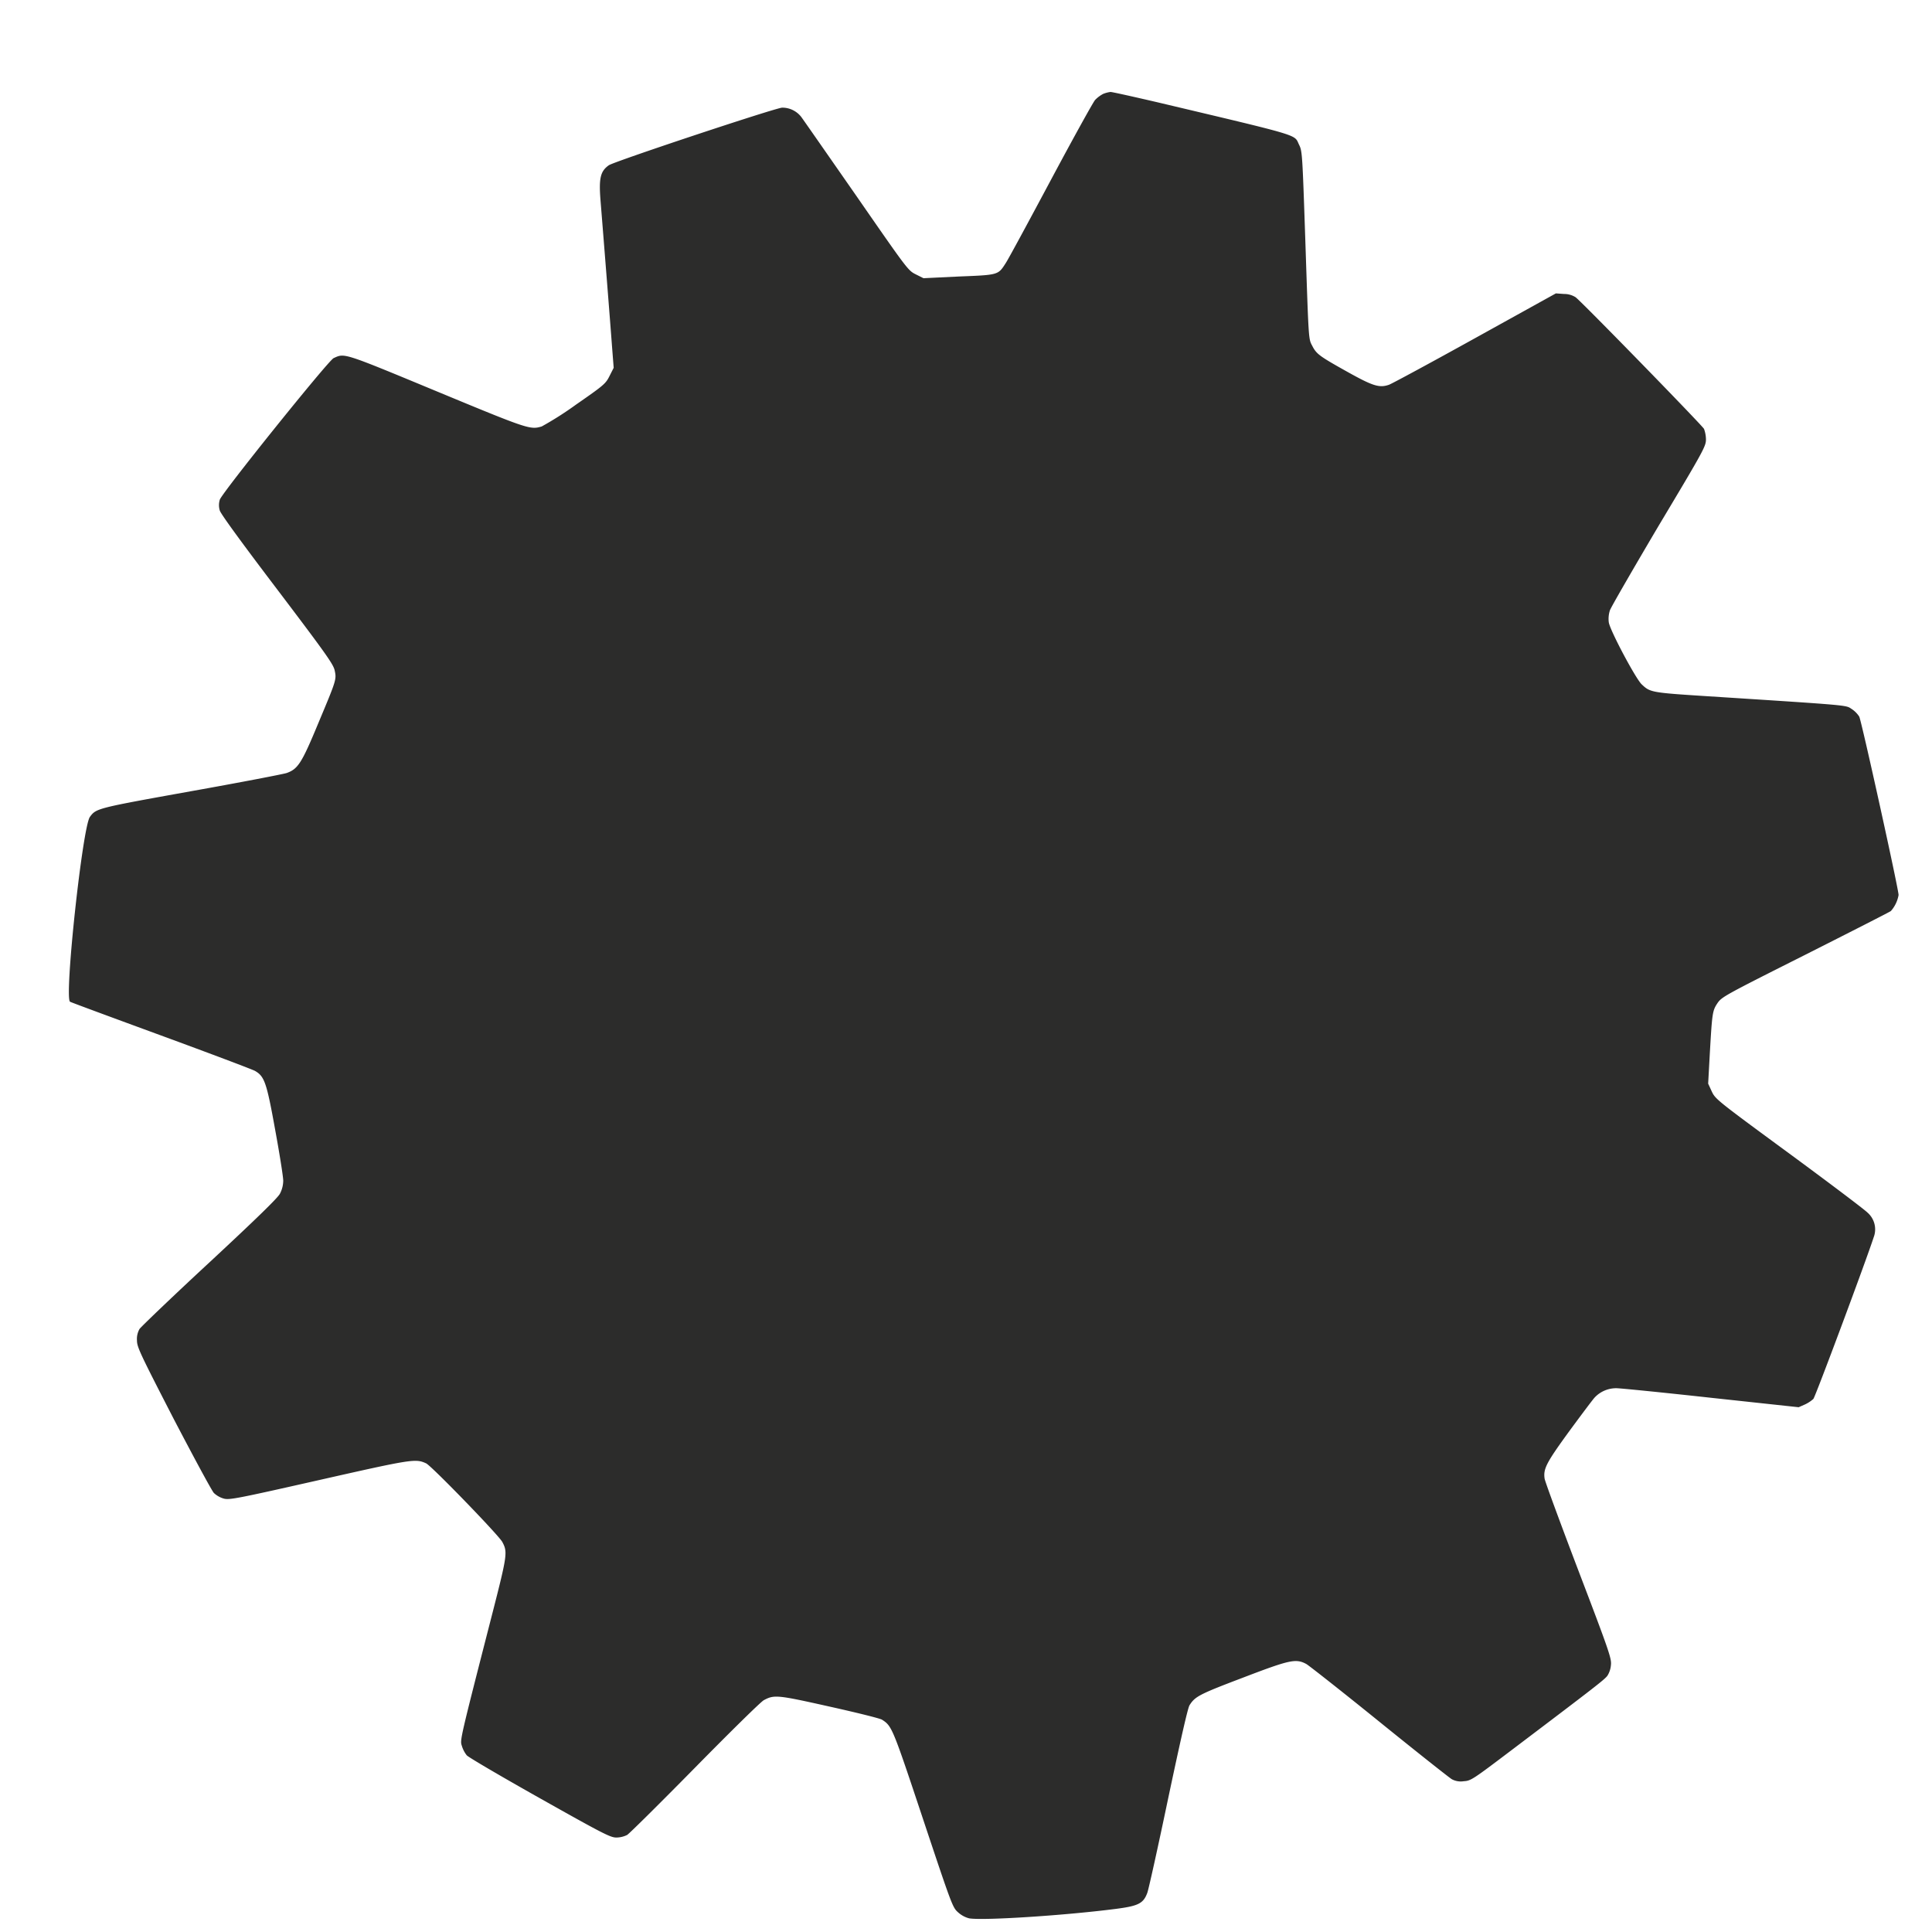 <svg xmlns="http://www.w3.org/2000/svg" viewBox="0 0 500 500"><defs><style>.cls-1{fill:#2c2c2b;}</style></defs><g id="Frameworks"><path class="cls-1" d="M285.48,24.31a8.22,8.22,0,0,0-2.07,1.56c-.52.59-5.66,9.88-11.43,20.68S261,67,260.29,68.08c-2,3.11-1.82,3.07-12.14,3.48L239,72l-2-1c-2-1-2.18-1.26-15.39-20.32-7.4-10.62-13.8-19.83-14.28-20.46a6.21,6.21,0,0,0-4.89-2.36c-1.59,0-43.43,13.91-44.88,14.91-2.14,1.51-2.58,3.29-2.18,8.69.89,11,2.63,33,3,38.07l.44,5.66-1.07,2.11c-1,2-1.41,2.37-8.66,7.4a86.51,86.51,0,0,1-8.88,5.66c-3,.89-3.4.78-27.23-9.1-24.45-10.14-23.75-9.88-26.64-8.58-1.4.66-28.89,34.85-29.45,36.63a4.74,4.74,0,0,0,0,2.84c.3.93,5.63,8.25,14.88,20.43,12.5,16.5,14.46,19.27,14.83,20.86.52,2.41.52,2.41-4.29,13.88-4.25,10.25-5.22,11.69-8.1,12.73-.85.29-12,2.44-24.83,4.73C25,209.16,24.9,209.2,23.27,211.41c-1.92,2.59-6.69,46.92-5.14,47.84.22.15,10.84,4.07,23.57,8.74s23.68,8.8,24.31,9.17c2.44,1.41,3,3,5.21,15.28,1.15,6.25,2.08,12.14,2.08,13.14a7.41,7.41,0,0,1-.86,3.36c-.55,1.08-6.17,6.55-18.2,17.73-9.58,8.87-17.72,16.68-18.13,17.27a5.22,5.22,0,0,0-.66,3c0,1.7.92,3.59,9.43,20.13,5.22,10,9.92,18.72,10.47,19.31a6.2,6.2,0,0,0,2.52,1.44c1.44.41,3.22.08,24.67-4.77,24.2-5.47,25-5.59,27.75-4.33,1.45.71,18.65,18.46,19.69,20.31,1.4,2.59,1.33,3.33-2.44,18.06-8.7,33.93-8.51,33.19-8,34.78a7.36,7.36,0,0,0,1.25,2.4c.45.52,9,5.52,18.91,11.1,16.39,9.22,18.28,10.18,19.79,10.18a6.34,6.34,0,0,0,2.82-.67c.63-.41,8.51-8.21,17.57-17.42S196.91,440.4,197.68,440c2.71-1.44,3.45-1.37,17,1.66,7,1.56,13.13,3.07,13.61,3.41,2.55,1.66,2.7,2,10.58,25.67,7.44,22.31,7.66,22.91,9.07,24.16a6.81,6.81,0,0,0,2.85,1.56c3.36.63,24.34-.7,37.74-2.41,6.06-.77,7.36-1.4,8.39-4.18.34-.89,2.78-11.91,5.41-24.49,3.18-15,5.06-23.31,5.51-24.05,1.44-2.29,2.51-2.85,13.8-7.14,12.17-4.66,13.73-5,16.43-3.55.66.37,9.17,7.06,18.87,14.91s18.16,14.54,18.79,14.91a4.83,4.83,0,0,0,3.07.52c1.89-.11,2.3-.41,12.91-8.44,21.57-16.32,23.61-17.91,24.31-18.9a6.08,6.08,0,0,0,.89-2.78c.19-1.63-.55-3.77-8.4-24.34-4.73-12.44-8.69-23.17-8.77-23.87-.37-2.55.48-4.14,6.4-12.28,3.19-4.33,6.15-8.29,6.59-8.73a7.63,7.63,0,0,1,5.59-2.37c1,0,12.06,1.11,24.53,2.48l22.64,2.44,1.59-.7a8.86,8.86,0,0,0,2.22-1.45c.52-.59,13.47-35.29,15.61-41.84a5.75,5.75,0,0,0-1.59-6.37c-.74-.77-9.91-7.69-20.38-15.39-18.8-13.8-19-14-19.95-16l-.92-2,.44-8c.6-10.39.67-10.88,2-12.87,1.11-1.59,2-2.07,22.68-12.47,11.88-6,21.83-11.06,22.16-11.32a8.43,8.43,0,0,0,2-4.15c0-1.55-9.58-45-10.18-46.17a6.71,6.71,0,0,0-2-2c-1.55-1,0-.88-37.48-3.29-14.39-.92-14.65-1-16.83-3.07-1.59-1.52-8.25-14.06-8.51-16.06a7.12,7.12,0,0,1,.3-3.1c.29-.82,6-10.7,12.65-21.95C441,116.44,441.5,115.48,441.5,113.7A8.2,8.2,0,0,0,441,111c-.48-.92-31.45-32.7-33.23-34.07a5.51,5.51,0,0,0-3-.85l-2.11-.15L381.83,87.47c-11.47,6.36-21.54,11.8-22.35,12.1-2.55.89-4.22.33-11.1-3.52s-7.7-4.44-8.77-6.55c-1-1.85-.92-1.36-1.81-27.78-.74-21.83-.78-22.61-1.59-24.24-1.37-2.77,1.33-2-36.41-10.95-6.36-1.48-11.95-2.73-12.39-2.73A7.51,7.51,0,0,0,285.48,24.31Z"/></g></svg>